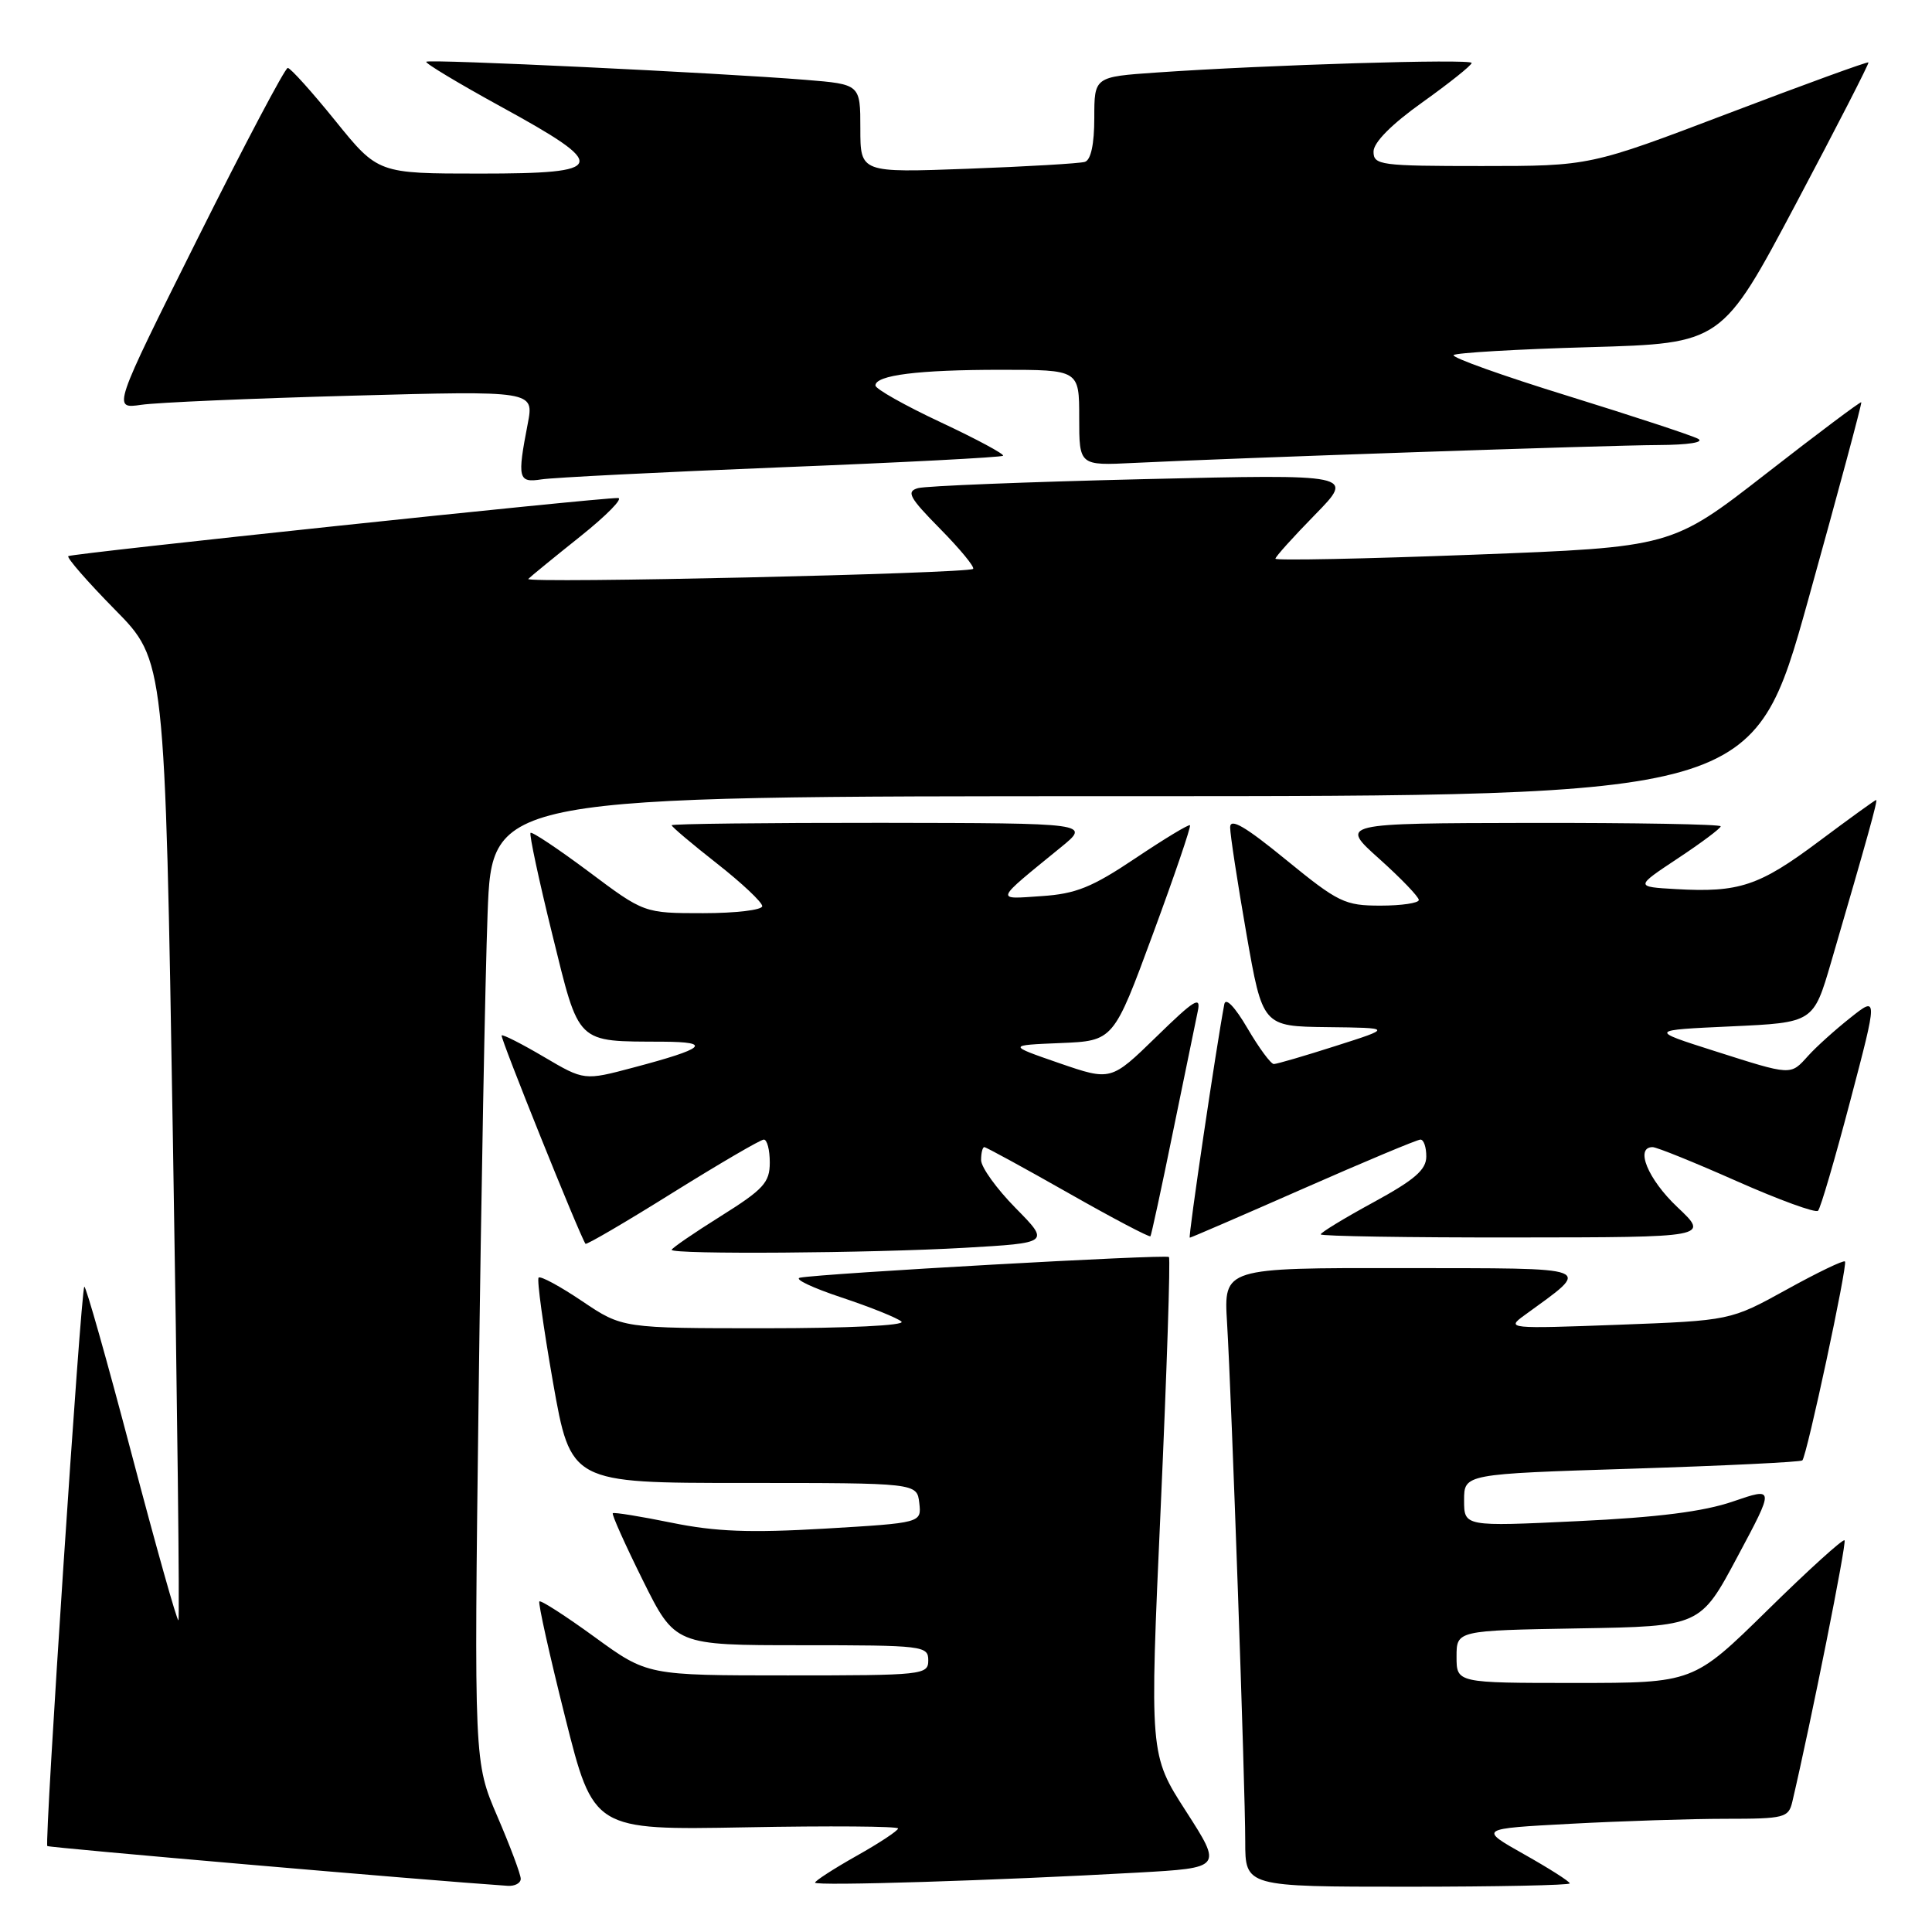 <?xml version="1.0" encoding="UTF-8" standalone="no"?>
<!DOCTYPE svg PUBLIC "-//W3C//DTD SVG 1.1//EN" "http://www.w3.org/Graphics/SVG/1.1/DTD/svg11.dtd" >
<svg xmlns="http://www.w3.org/2000/svg" xmlns:xlink="http://www.w3.org/1999/xlink" version="1.1" viewBox="0 0 256 256">
 <g >
 <path fill="currentColor"
d=" M 69.00 248.95 C 69.00 248.37 67.61 244.65 65.91 240.70 C 62.81 233.50 62.81 233.50 63.42 185.00 C 63.75 158.32 64.29 129.53 64.61 121.00 C 65.20 105.50 65.20 105.50 148.77 105.50 C 232.34 105.50 232.34 105.50 239.59 79.50 C 243.57 65.20 246.74 53.41 246.63 53.30 C 246.52 53.19 240.82 57.46 233.97 62.80 C 221.50 72.50 221.50 72.50 195.25 73.50 C 180.81 74.05 169.00 74.29 169.00 74.03 C 169.00 73.77 171.36 71.15 174.25 68.20 C 179.50 62.83 179.50 62.83 151.50 63.49 C 136.10 63.86 122.66 64.39 121.64 64.68 C 120.05 65.13 120.48 65.92 124.58 70.08 C 127.22 72.76 129.18 75.14 128.94 75.38 C 128.29 76.00 69.41 77.34 70.00 76.71 C 70.28 76.42 73.37 73.89 76.88 71.09 C 80.39 68.29 82.64 65.99 81.88 65.99 C 79.18 65.96 9.49 73.33 9.05 73.69 C 8.81 73.89 11.59 77.08 15.23 80.78 C 21.86 87.50 21.86 87.50 22.91 150.94 C 23.49 185.82 23.82 214.51 23.64 214.69 C 23.47 214.87 20.67 204.92 17.42 192.58 C 14.17 180.24 11.36 170.31 11.17 170.50 C 10.71 170.95 5.87 244.21 6.27 244.61 C 6.50 244.83 56.28 249.14 67.25 249.88 C 68.21 249.95 69.00 249.53 69.00 248.95 Z  M 150.74 248.13 C 161.97 247.50 161.97 247.50 157.15 240.00 C 152.32 232.50 152.32 232.50 153.80 199.72 C 154.61 181.69 155.10 166.77 154.89 166.56 C 154.50 166.18 108.89 168.74 106.00 169.30 C 105.17 169.47 107.65 170.64 111.50 171.92 C 115.35 173.20 118.93 174.64 119.45 175.12 C 120.00 175.63 112.35 176.00 101.44 176.00 C 82.47 176.00 82.47 176.00 77.15 172.42 C 74.23 170.45 71.63 169.04 71.37 169.29 C 71.12 169.55 71.98 175.77 73.27 183.13 C 75.63 196.50 75.63 196.50 98.57 196.50 C 121.50 196.50 121.50 196.50 121.81 199.15 C 122.11 201.79 122.11 201.79 109.31 202.55 C 99.36 203.13 94.83 202.96 89.00 201.77 C 84.88 200.93 81.36 200.36 81.20 200.51 C 81.03 200.65 82.82 204.64 85.17 209.38 C 89.45 218.00 89.45 218.00 106.22 218.00 C 122.33 218.00 123.00 218.08 123.00 220.00 C 123.00 221.93 122.33 222.00 104.39 222.00 C 85.78 222.00 85.78 222.00 78.80 216.92 C 74.96 214.13 71.66 212.00 71.47 212.20 C 71.28 212.39 72.81 219.28 74.88 227.52 C 78.64 242.50 78.64 242.50 98.82 242.13 C 109.92 241.92 119.00 241.99 119.00 242.28 C 119.00 242.57 116.53 244.21 113.50 245.91 C 110.47 247.62 108.00 249.22 108.00 249.46 C 108.00 249.93 132.00 249.18 150.74 248.13 Z  M 208.00 249.56 C 208.00 249.31 205.28 247.58 201.96 245.71 C 195.93 242.31 195.93 242.31 208.12 241.66 C 214.83 241.30 224.06 241.00 228.64 241.00 C 236.45 241.00 236.99 240.86 237.49 238.75 C 239.97 228.16 244.72 204.42 244.41 204.10 C 244.20 203.88 239.61 208.04 234.21 213.35 C 224.38 223.00 224.38 223.00 208.69 223.00 C 193.00 223.00 193.00 223.00 193.00 219.52 C 193.00 216.05 193.00 216.05 209.15 215.77 C 225.30 215.50 225.30 215.50 230.22 206.28 C 235.15 197.06 235.15 197.06 229.64 198.95 C 225.76 200.29 219.69 201.06 209.07 201.56 C 194.00 202.28 194.00 202.28 194.00 198.79 C 194.00 195.31 194.00 195.31 216.22 194.61 C 228.43 194.22 238.61 193.73 238.82 193.51 C 239.42 192.91 244.85 167.55 244.47 167.15 C 244.28 166.95 240.79 168.63 236.71 170.89 C 229.29 174.98 229.29 174.98 214.40 175.54 C 199.88 176.08 199.56 176.05 201.97 174.30 C 211.02 167.70 211.96 168.07 185.83 168.03 C 162.15 168.00 162.15 168.00 162.59 175.25 C 163.20 185.43 165.00 236.74 165.00 243.99 C 165.00 250.00 165.00 250.00 186.50 250.00 C 198.32 250.00 208.00 249.80 208.00 249.56 Z  M 127.81 165.34 C 139.12 164.69 139.12 164.69 134.56 160.06 C 132.05 157.51 130.00 154.66 130.00 153.72 C 130.00 152.77 130.19 152.00 130.43 152.00 C 130.66 152.00 135.66 154.73 141.53 158.06 C 147.40 161.40 152.31 163.98 152.44 163.81 C 152.56 163.64 153.91 157.43 155.42 150.00 C 156.94 142.57 158.42 135.38 158.71 134.00 C 159.16 131.90 158.27 132.45 153.23 137.37 C 147.21 143.23 147.21 143.23 140.35 140.87 C 133.50 138.50 133.50 138.50 140.53 138.21 C 147.55 137.92 147.55 137.92 152.76 123.78 C 155.63 116.01 157.84 109.51 157.68 109.35 C 157.52 109.19 154.27 111.16 150.45 113.72 C 144.69 117.58 142.56 118.44 138.00 118.74 C 131.81 119.16 131.66 119.54 140.56 112.28 C 144.50 109.07 144.50 109.07 116.75 109.03 C 101.49 109.02 89.00 109.16 89.00 109.35 C 89.00 109.55 91.70 111.83 95.00 114.42 C 98.30 117.01 101.00 119.55 101.00 120.07 C 101.00 120.58 97.48 121.00 93.18 121.00 C 85.35 121.00 85.35 121.00 78.01 115.50 C 73.96 112.48 70.50 110.17 70.30 110.36 C 70.11 110.56 71.40 116.59 73.17 123.77 C 76.82 138.56 76.22 137.97 87.88 138.03 C 94.45 138.07 93.44 138.94 83.95 141.45 C 77.41 143.19 77.41 143.19 72.08 140.05 C 69.15 138.32 66.63 137.04 66.47 137.20 C 66.24 137.44 76.79 163.67 77.58 164.81 C 77.70 164.98 82.89 161.95 89.11 158.06 C 95.34 154.18 100.78 151.00 101.21 151.00 C 101.65 151.00 102.00 152.37 102.00 154.04 C 102.00 156.69 101.18 157.59 95.50 161.15 C 91.92 163.39 89.00 165.40 89.00 165.61 C 89.00 166.24 115.48 166.05 127.81 165.34 Z  M 172.69 157.50 C 180.80 153.93 187.79 151.00 188.22 151.00 C 188.65 151.00 189.00 152.01 188.99 153.25 C 188.99 155.00 187.44 156.34 181.99 159.31 C 178.15 161.40 175.00 163.32 175.00 163.56 C 175.00 163.80 186.59 163.99 200.75 163.97 C 226.50 163.95 226.50 163.95 222.25 159.94 C 218.36 156.26 216.60 152.00 218.98 152.00 C 219.52 152.00 224.54 154.03 230.13 156.51 C 235.73 158.99 240.58 160.76 240.90 160.43 C 241.23 160.11 243.14 153.57 245.16 145.90 C 248.83 131.96 248.83 131.96 245.17 134.87 C 243.15 136.47 240.64 138.73 239.60 139.89 C 237.21 142.53 237.51 142.55 227.14 139.25 C 218.50 136.50 218.50 136.50 229.39 136.00 C 240.29 135.50 240.29 135.50 242.63 127.50 C 247.51 110.79 248.84 106.00 248.60 106.00 C 248.46 106.00 245.05 108.47 241.02 111.48 C 233.11 117.40 230.44 118.29 222.07 117.81 C 216.65 117.50 216.65 117.50 222.32 113.74 C 225.45 111.67 228.00 109.76 228.00 109.49 C 228.00 109.22 216.64 109.02 202.75 109.04 C 177.50 109.09 177.50 109.09 182.75 113.79 C 185.64 116.38 188.00 118.84 188.00 119.25 C 188.00 119.66 185.71 120.00 182.92 120.00 C 178.19 120.00 177.33 119.58 170.42 113.94 C 164.98 109.49 163.00 108.34 163.00 109.63 C 163.00 110.59 163.97 116.92 165.15 123.69 C 167.30 136.00 167.30 136.00 175.90 136.10 C 184.50 136.20 184.50 136.20 177.00 138.59 C 172.88 139.91 169.18 140.99 168.79 140.99 C 168.40 141.00 166.83 138.87 165.30 136.26 C 163.64 133.42 162.41 132.13 162.23 133.05 C 161.21 138.36 157.41 164.00 157.65 164.00 C 157.81 164.00 164.58 161.07 172.69 157.50 Z  M 103.50 61.92 C 119.45 61.29 132.68 60.60 132.91 60.39 C 133.13 60.19 129.42 58.19 124.66 55.96 C 119.90 53.73 116.00 51.53 116.00 51.08 C 116.00 49.71 121.67 49.00 132.62 49.00 C 143.00 49.00 143.00 49.00 143.00 55.35 C 143.00 61.70 143.00 61.70 150.25 61.34 C 163.62 60.68 212.90 59.00 219.74 58.97 C 223.72 58.95 225.88 58.61 225.00 58.14 C 224.18 57.70 216.43 55.15 207.78 52.47 C 199.13 49.80 192.31 47.36 192.61 47.05 C 192.92 46.75 201.03 46.27 210.66 46.00 C 228.15 45.50 228.15 45.50 237.97 27.00 C 243.37 16.82 247.69 8.40 247.58 8.27 C 247.46 8.14 239.11 11.18 229.02 15.02 C 210.67 22.00 210.67 22.00 196.33 22.00 C 182.89 22.00 182.00 21.88 182.00 20.09 C 182.00 18.88 184.38 16.47 188.50 13.54 C 192.07 10.99 195.00 8.65 195.00 8.34 C 195.00 7.77 167.90 8.59 153.25 9.61 C 145.00 10.18 145.00 10.18 145.00 15.62 C 145.00 19.10 144.55 21.20 143.75 21.45 C 143.06 21.66 136.09 22.07 128.25 22.36 C 114.00 22.89 114.00 22.89 114.00 17.03 C 114.00 11.17 114.00 11.17 106.75 10.58 C 95.15 9.64 56.85 7.81 56.48 8.18 C 56.30 8.37 60.73 11.03 66.32 14.10 C 80.83 22.04 80.54 23.00 63.62 23.00 C 50.09 23.00 50.09 23.00 44.43 16.00 C 41.32 12.15 38.48 9.00 38.13 9.00 C 37.77 9.00 32.40 19.17 26.19 31.60 C 14.91 54.19 14.91 54.19 18.71 53.64 C 20.79 53.33 33.36 52.79 46.64 52.43 C 70.77 51.77 70.77 51.77 69.93 56.14 C 68.52 63.43 68.66 64.00 71.75 63.52 C 73.26 63.28 87.55 62.56 103.50 61.92 Z "/>
</g>
</svg>